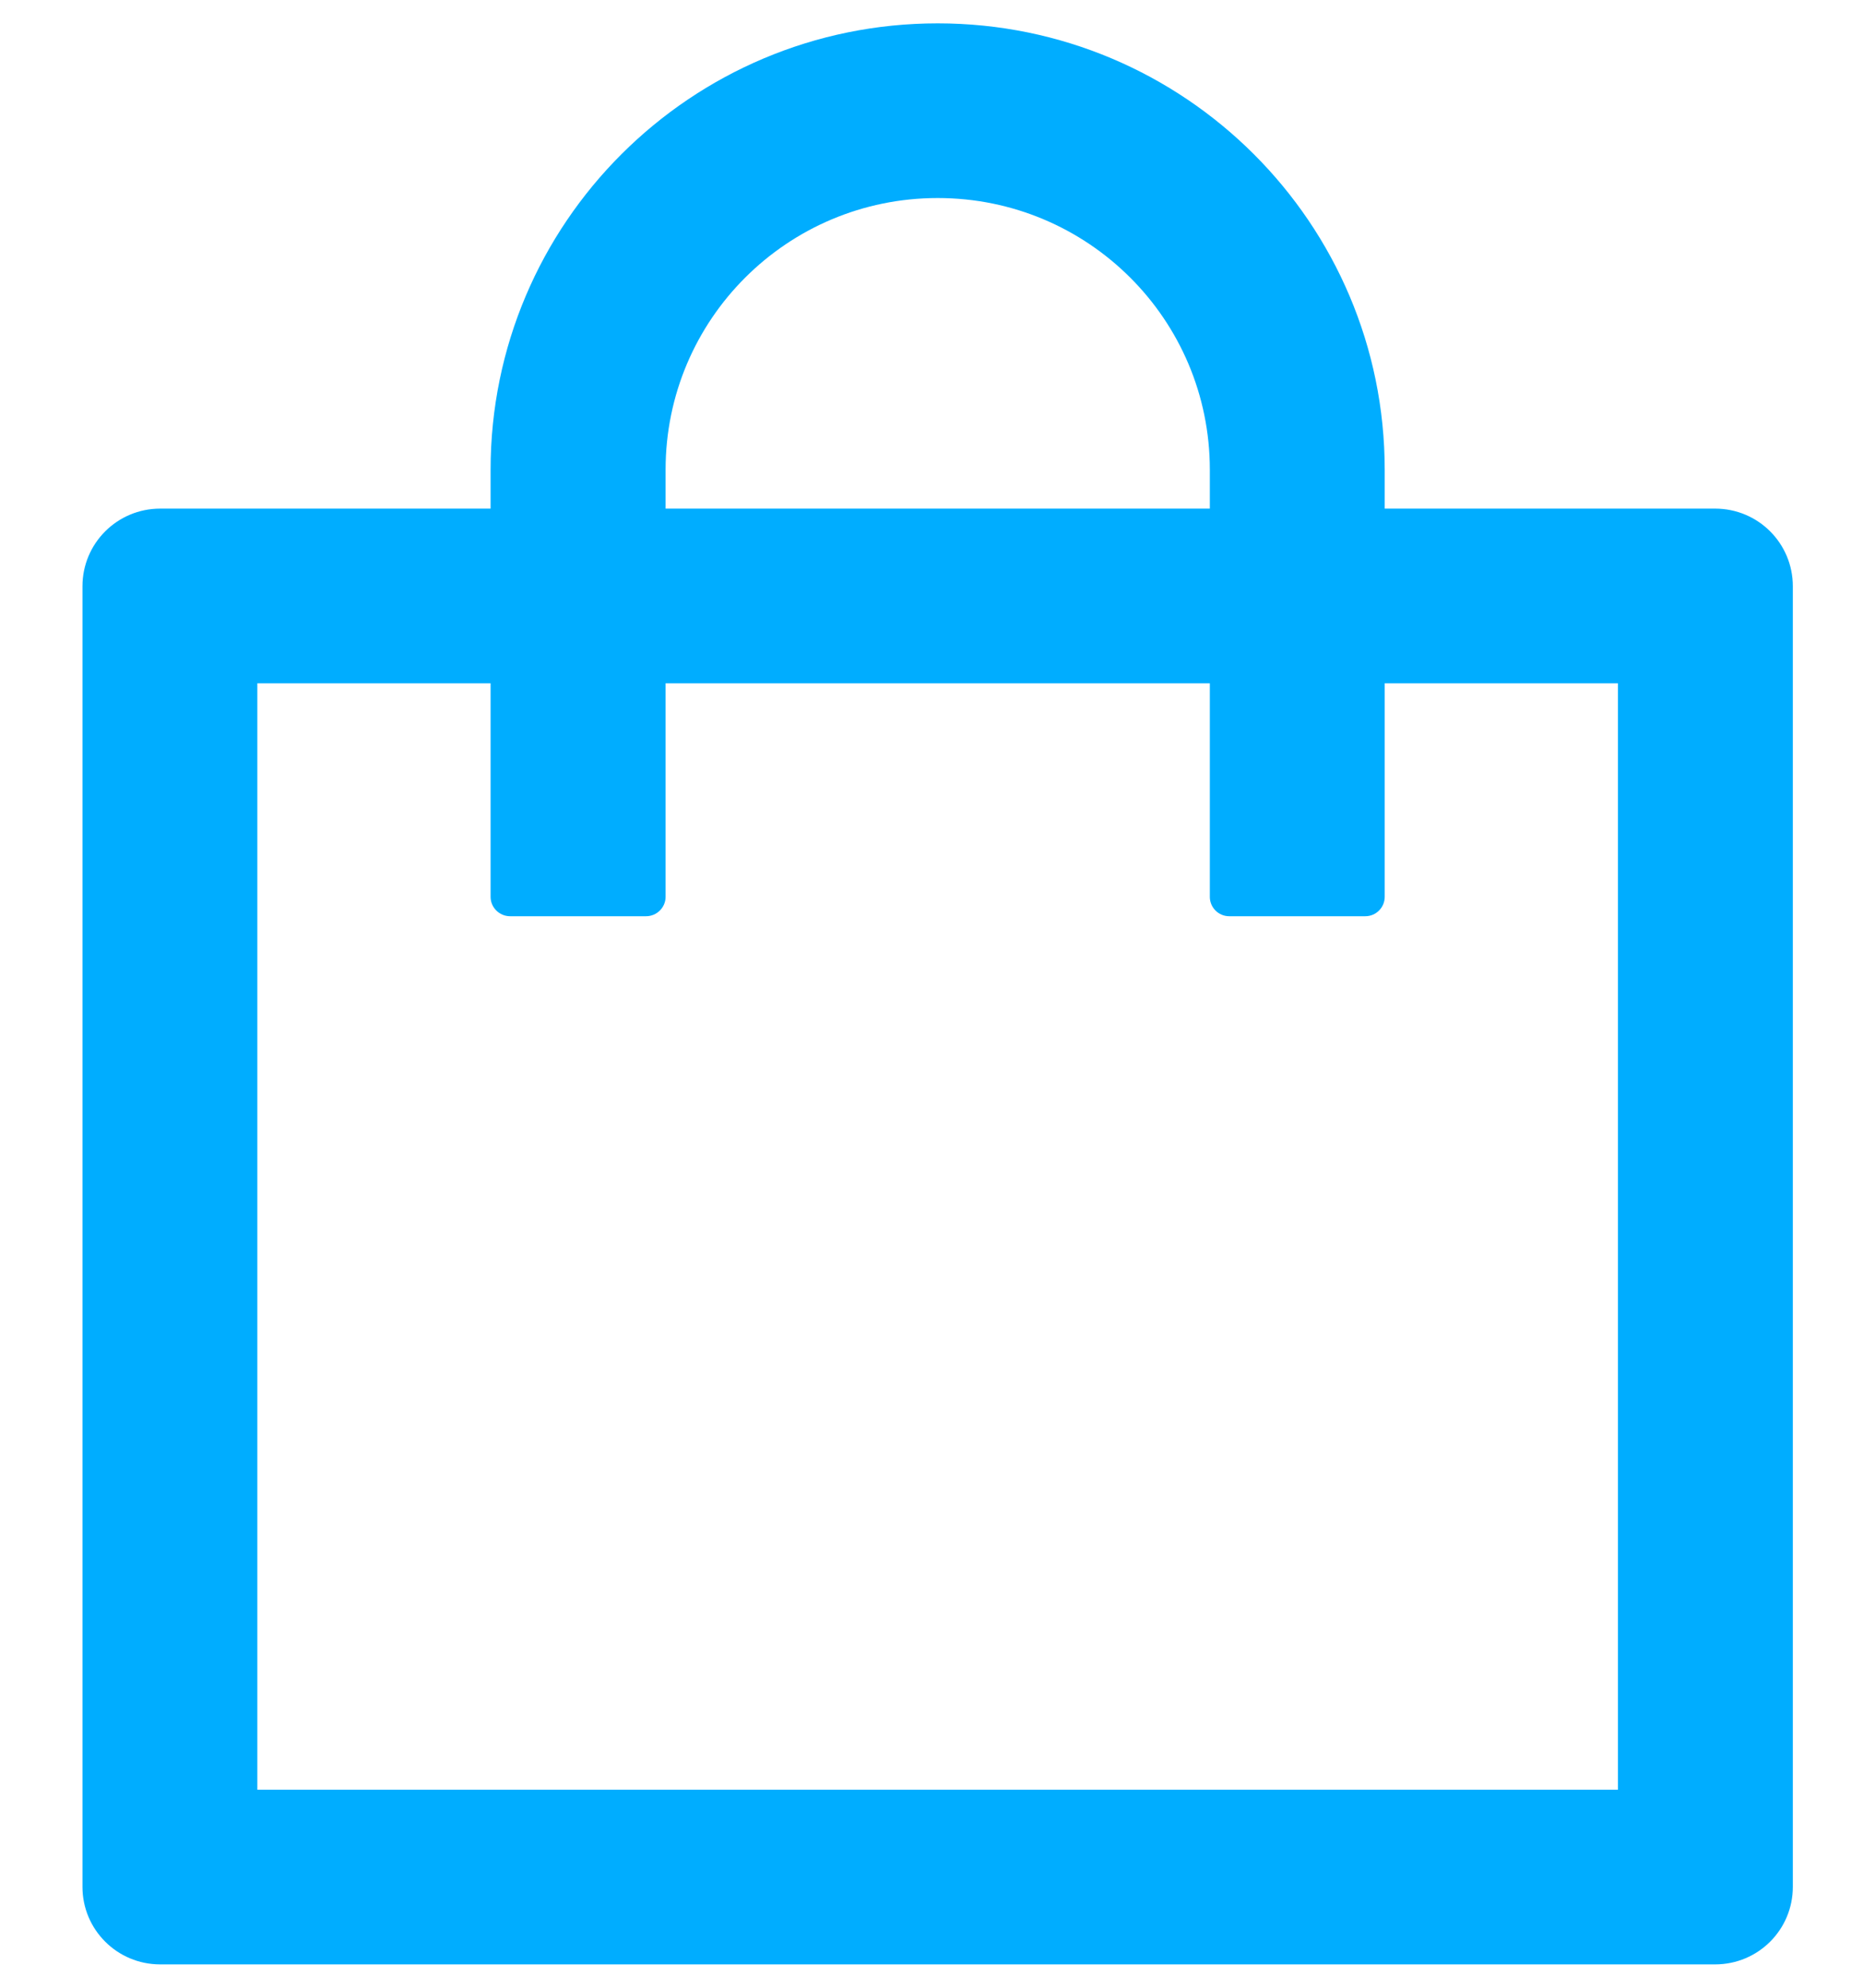 <svg width="15" height="16" viewBox="0 0 15 16" fill="none" xmlns="http://www.w3.org/2000/svg">
<path d="M13.809 4.094H11.149V3.781C11.149 1.797 9.537 0.188 7.55 0.188C5.562 0.188 3.95 1.797 3.95 3.781V4.094H1.29C0.944 4.094 0.664 4.373 0.664 4.719V15.188C0.664 15.533 0.944 15.812 1.29 15.812H13.809C14.156 15.812 14.435 15.533 14.435 15.188V4.719C14.435 4.373 14.156 4.094 13.809 4.094ZM5.359 3.781C5.359 2.572 6.339 1.594 7.55 1.594C8.761 1.594 9.741 2.572 9.741 3.781V4.094H5.359V3.781ZM13.027 14.406H2.072V5.5H3.95V7.219C3.95 7.305 4.021 7.375 4.107 7.375H5.202C5.288 7.375 5.359 7.305 5.359 7.219V5.5H9.741V7.219C9.741 7.305 9.811 7.375 9.897 7.375H10.993C11.079 7.375 11.149 7.305 11.149 7.219V5.5H13.027V14.406Z" fill="#00ADFF"/>
</svg>
